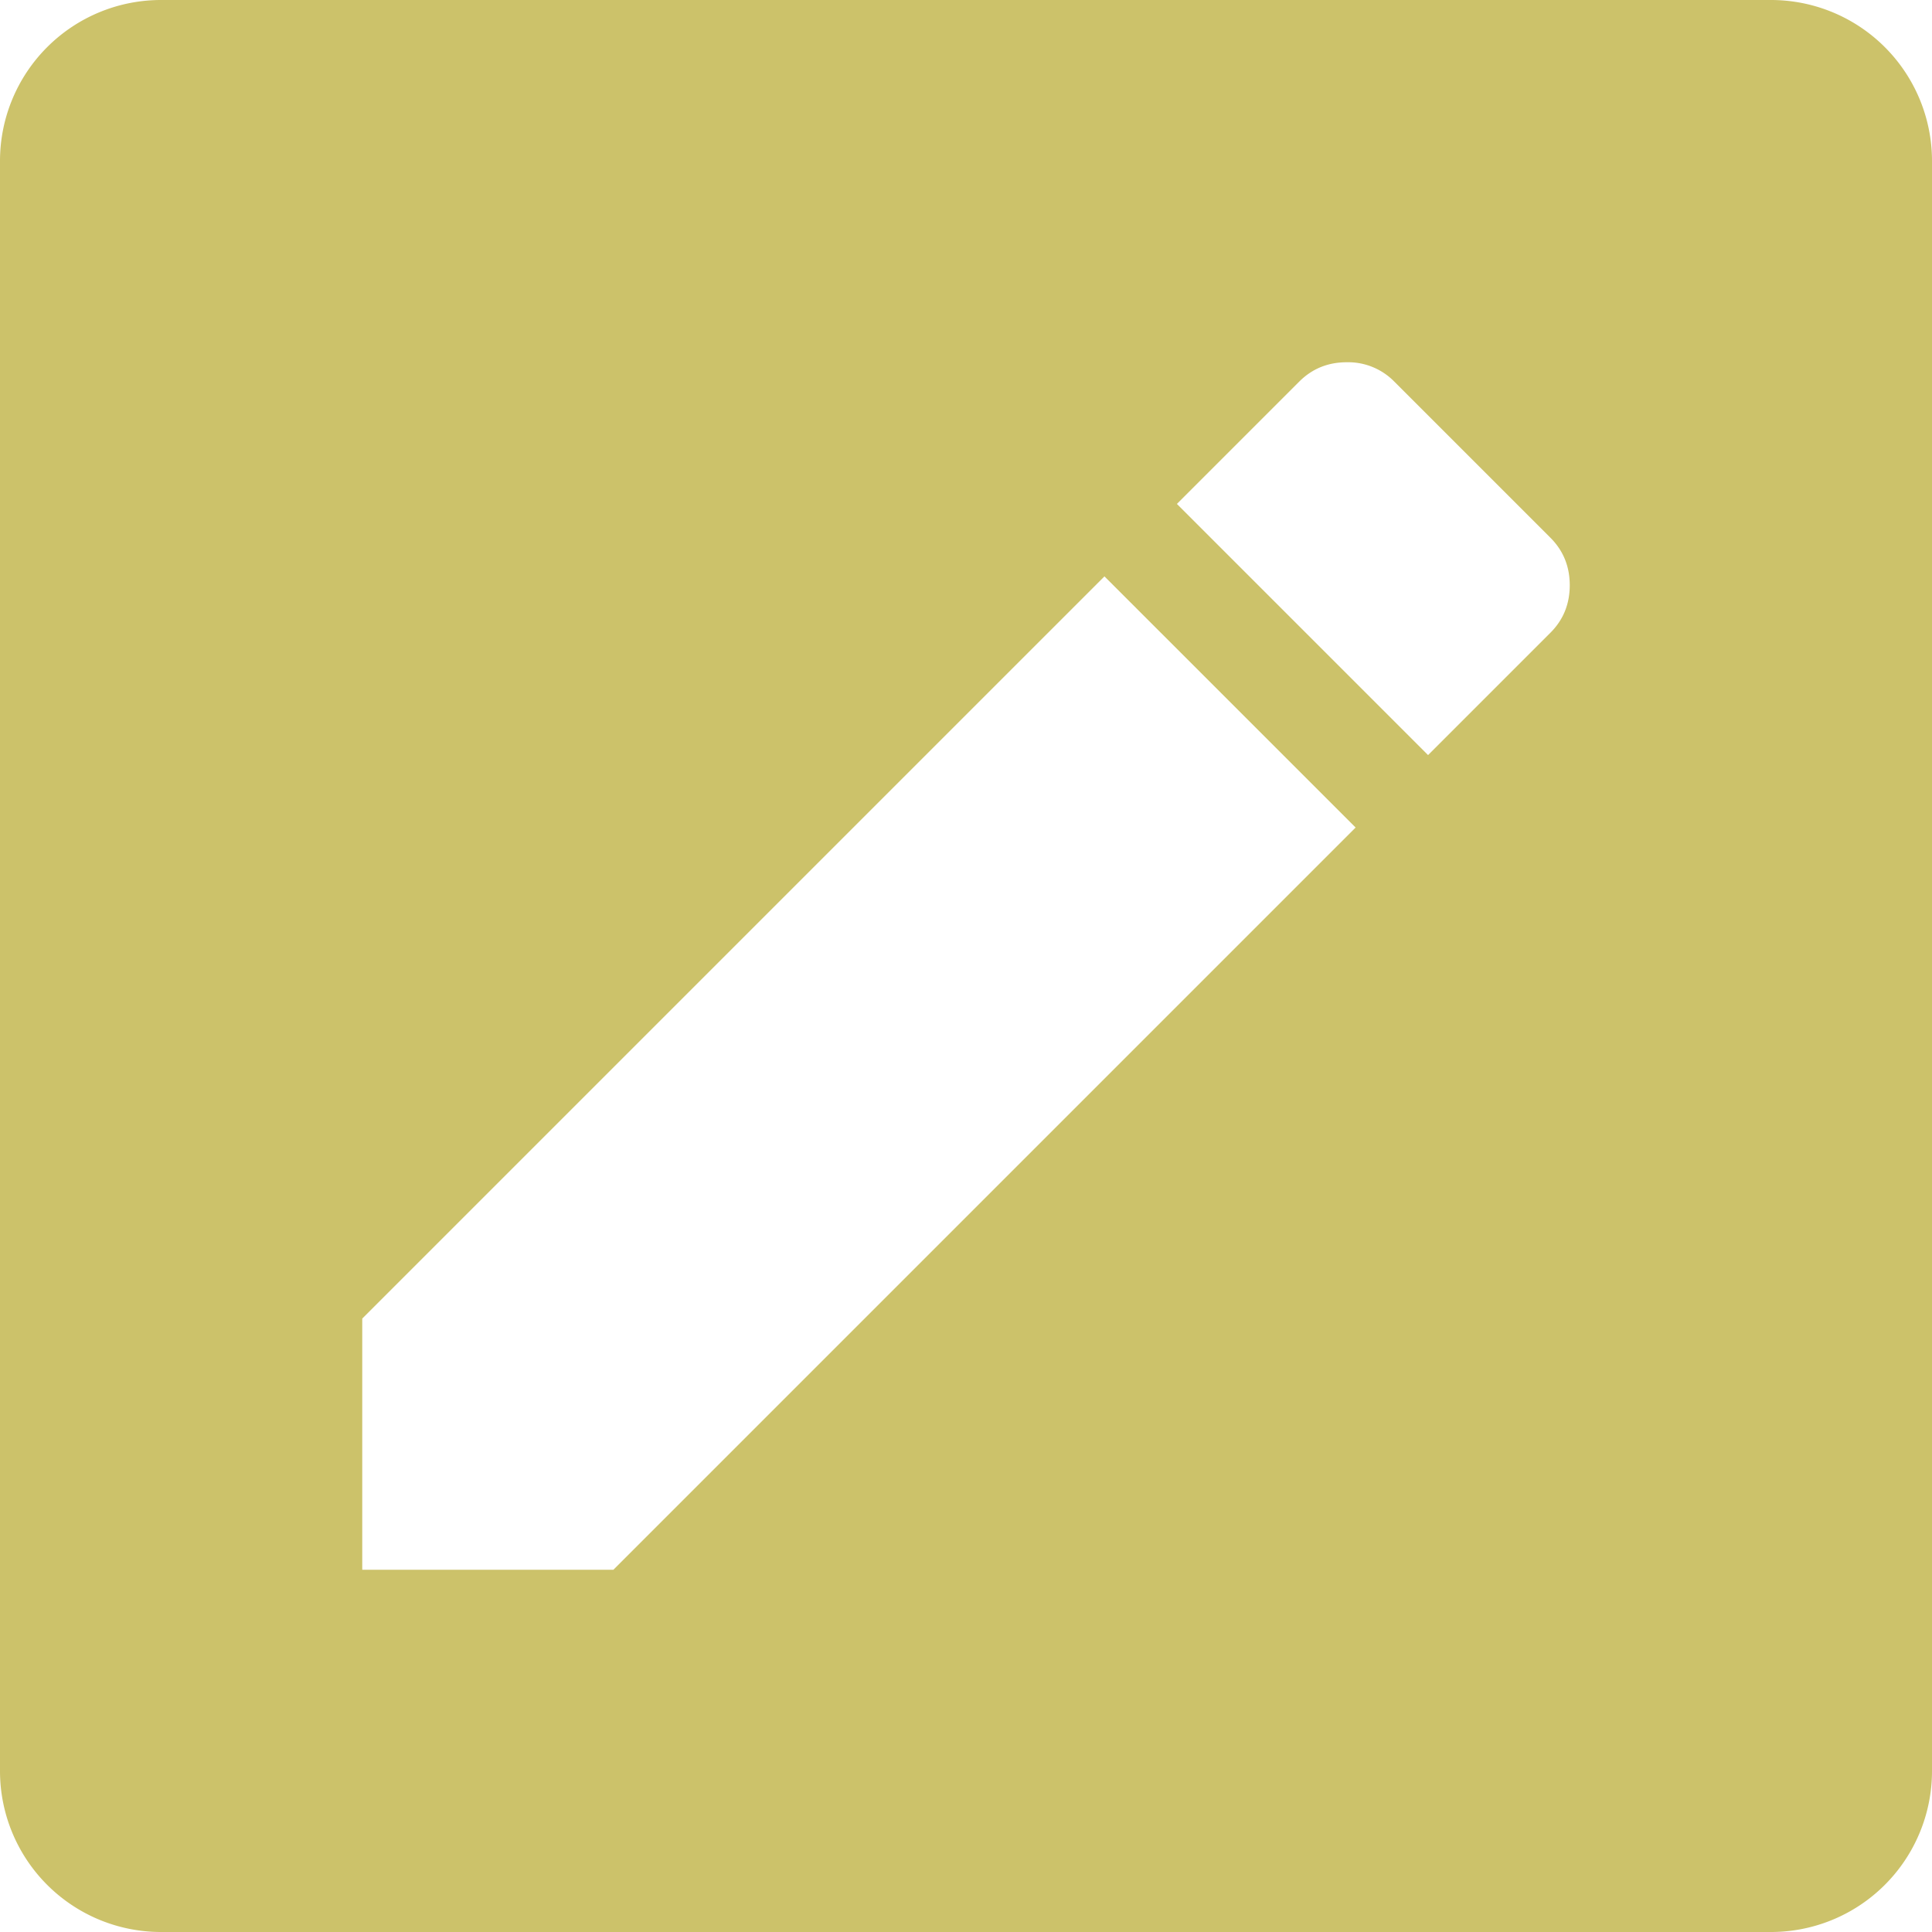 <svg xmlns="http://www.w3.org/2000/svg" width="24" height="24" viewBox="0 0 24 24">
    <path fill="#CCC26A" fill-rule="evenodd" d="M2 0h20a2 2 0 0 1 2 2v20a2 2 0 0 1-2 2H2a2 2 0 0 1-2-2V2a2 2 0 0 1 2-2zm17.26 7.86c.16-.16.24-.357.24-.59 0-.233-.08-.43-.24-.59l-1.94-1.94a.802.802 0 0 0-.59-.24c-.233 0-.43.08-.59.24l-1.52 1.52 3.12 3.12 1.52-1.52zM4.5 16.38v3.12h3.12l9.22-9.22-3.12-3.12-9.22 9.22z"/>
</svg>
